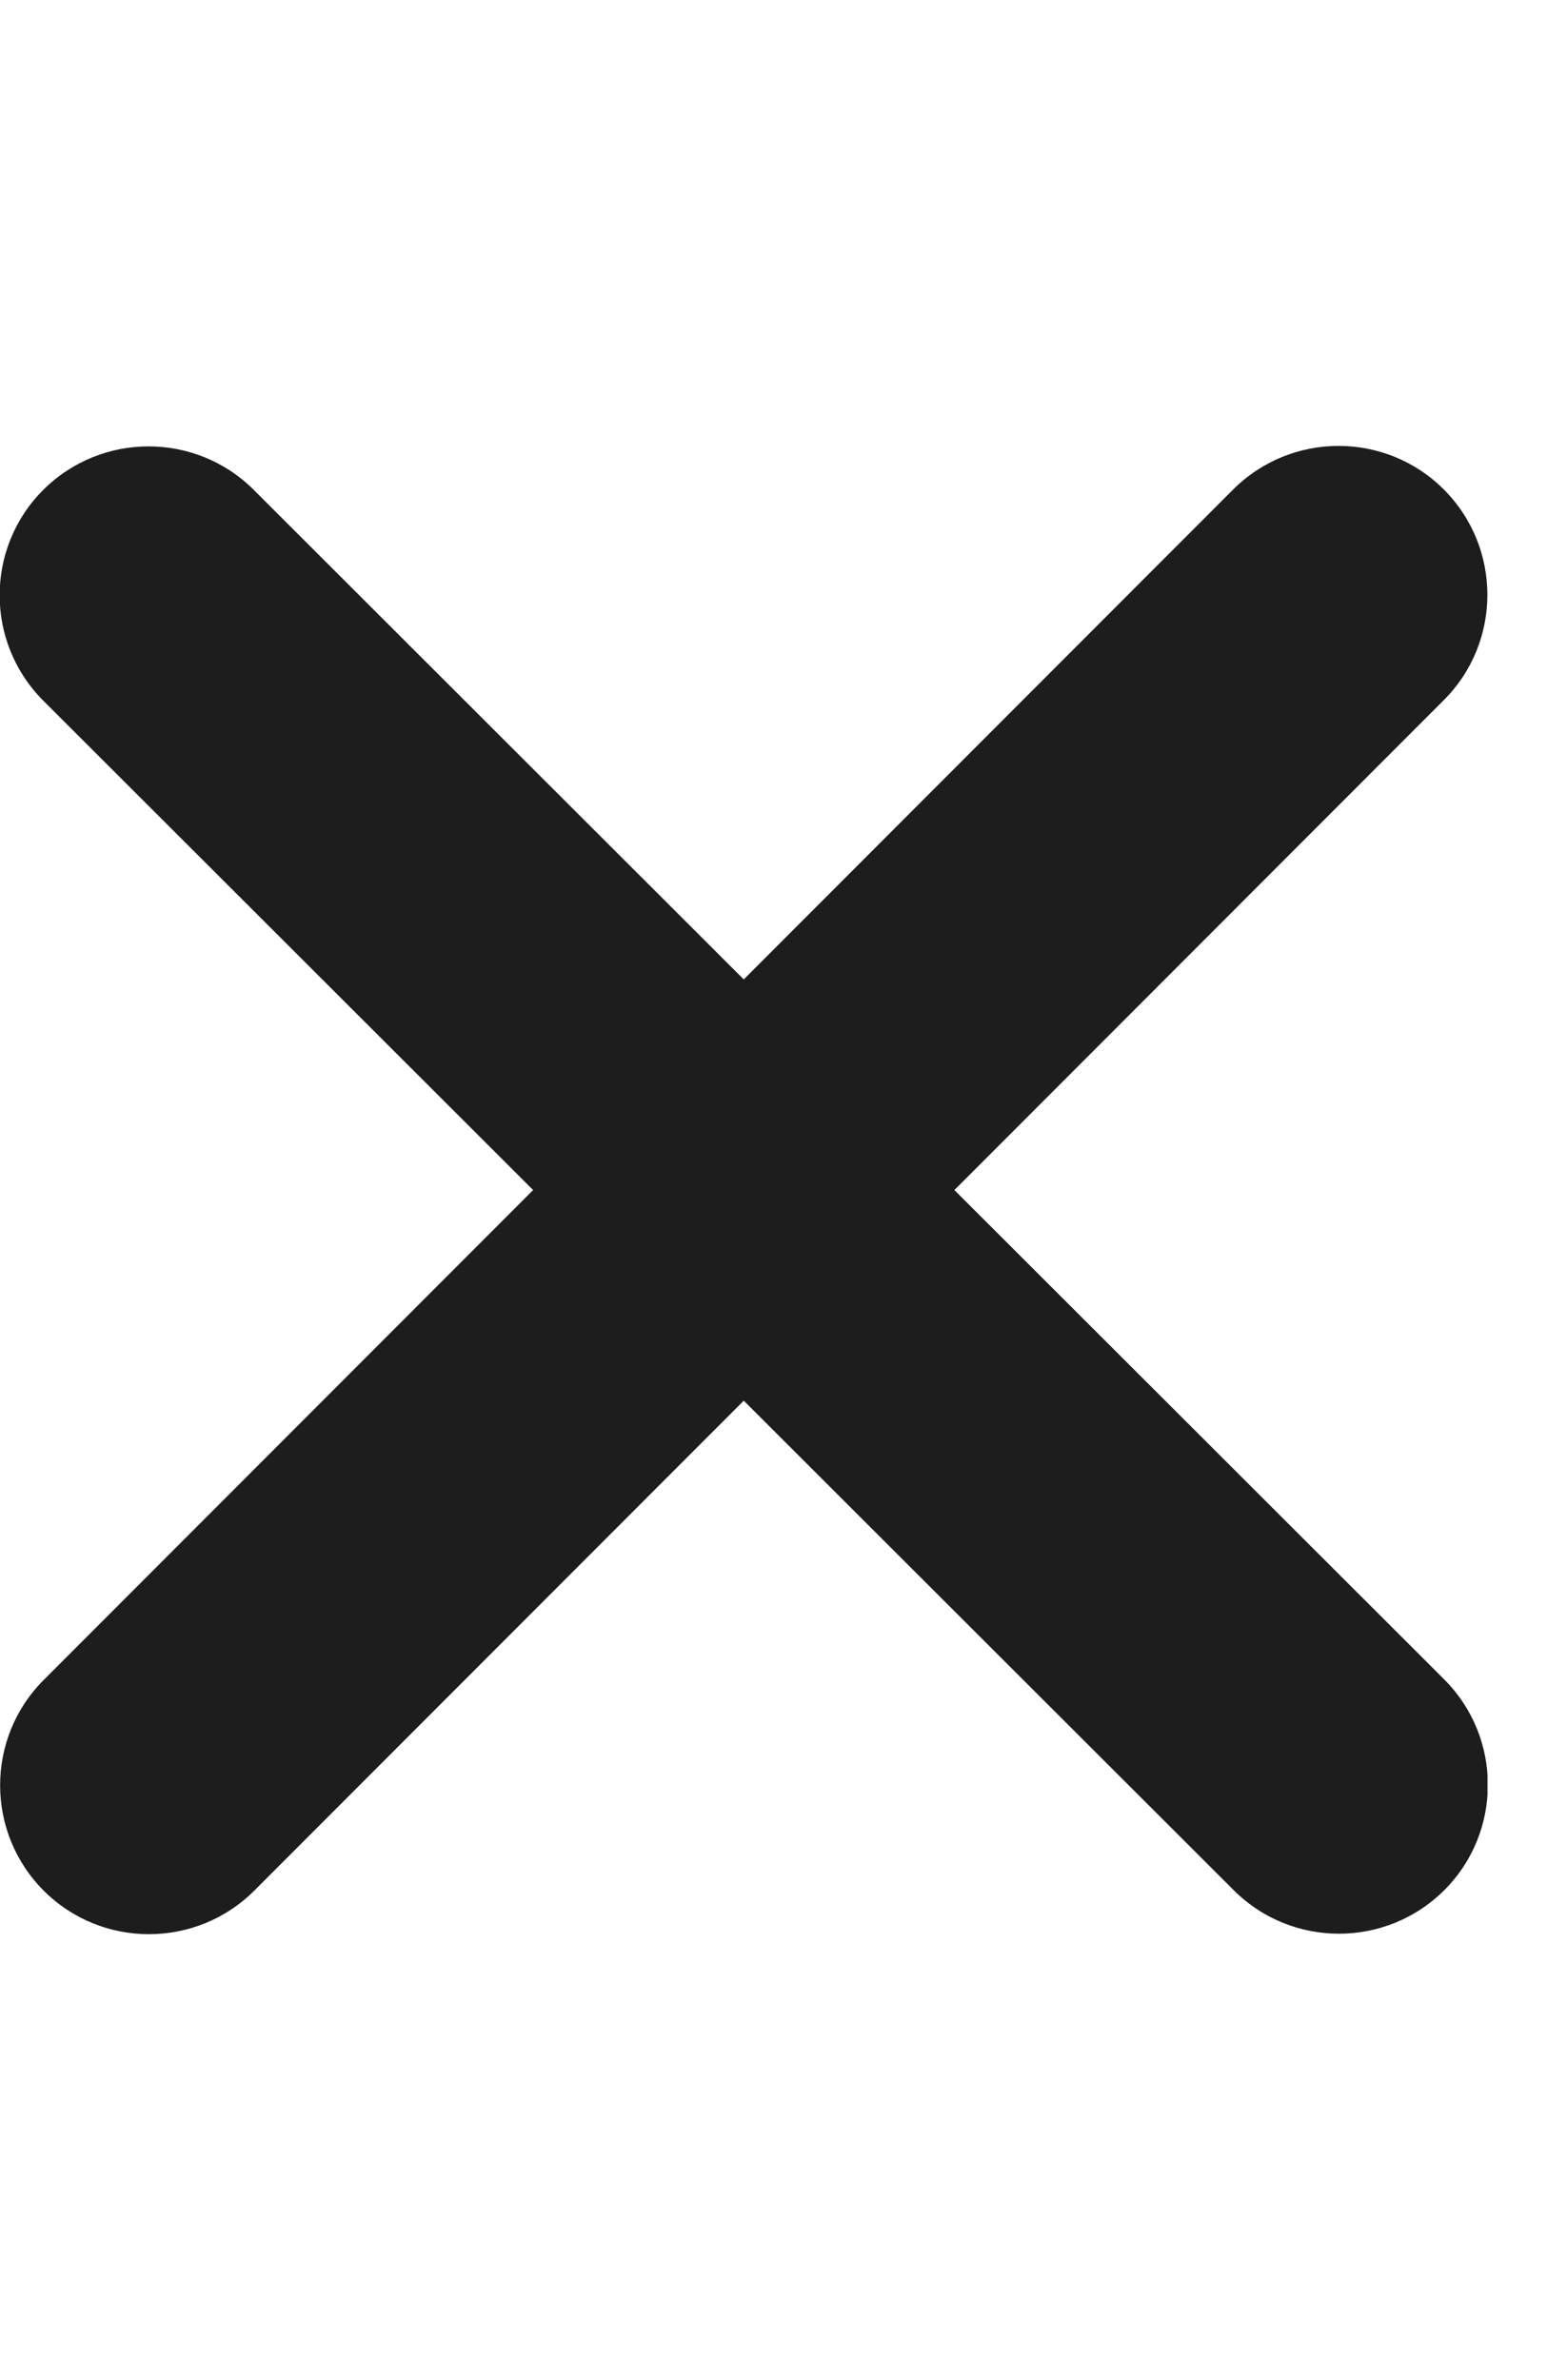 <svg width="13" height="20" viewBox="0 0 13 20" fill="none" xmlns="http://www.w3.org/2000/svg">
<g clip-path="url(#clip0_88_554)">
<path d="M12.133 5.883C12.621 5.395 12.621 4.602 12.133 4.113C11.645 3.625 10.852 3.625 10.363 4.113L6.25 8.23L2.133 4.117C1.645 3.629 0.852 3.629 0.363 4.117C-0.125 4.605 -0.125 5.398 0.363 5.887L4.48 10L0.367 14.117C-0.121 14.605 -0.121 15.398 0.367 15.887C0.855 16.375 1.648 16.375 2.137 15.887L6.25 11.77L10.367 15.883C10.855 16.371 11.648 16.371 12.137 15.883C12.625 15.395 12.625 14.602 12.137 14.113L8.02 10L12.133 5.883Z" fill="#1D1D1D"/>
</g>
<defs>
<clipPath id="clip0_88_554">
<rect width="12.5" height="20" fill="white"/>
</clipPath>
</defs>
</svg>
